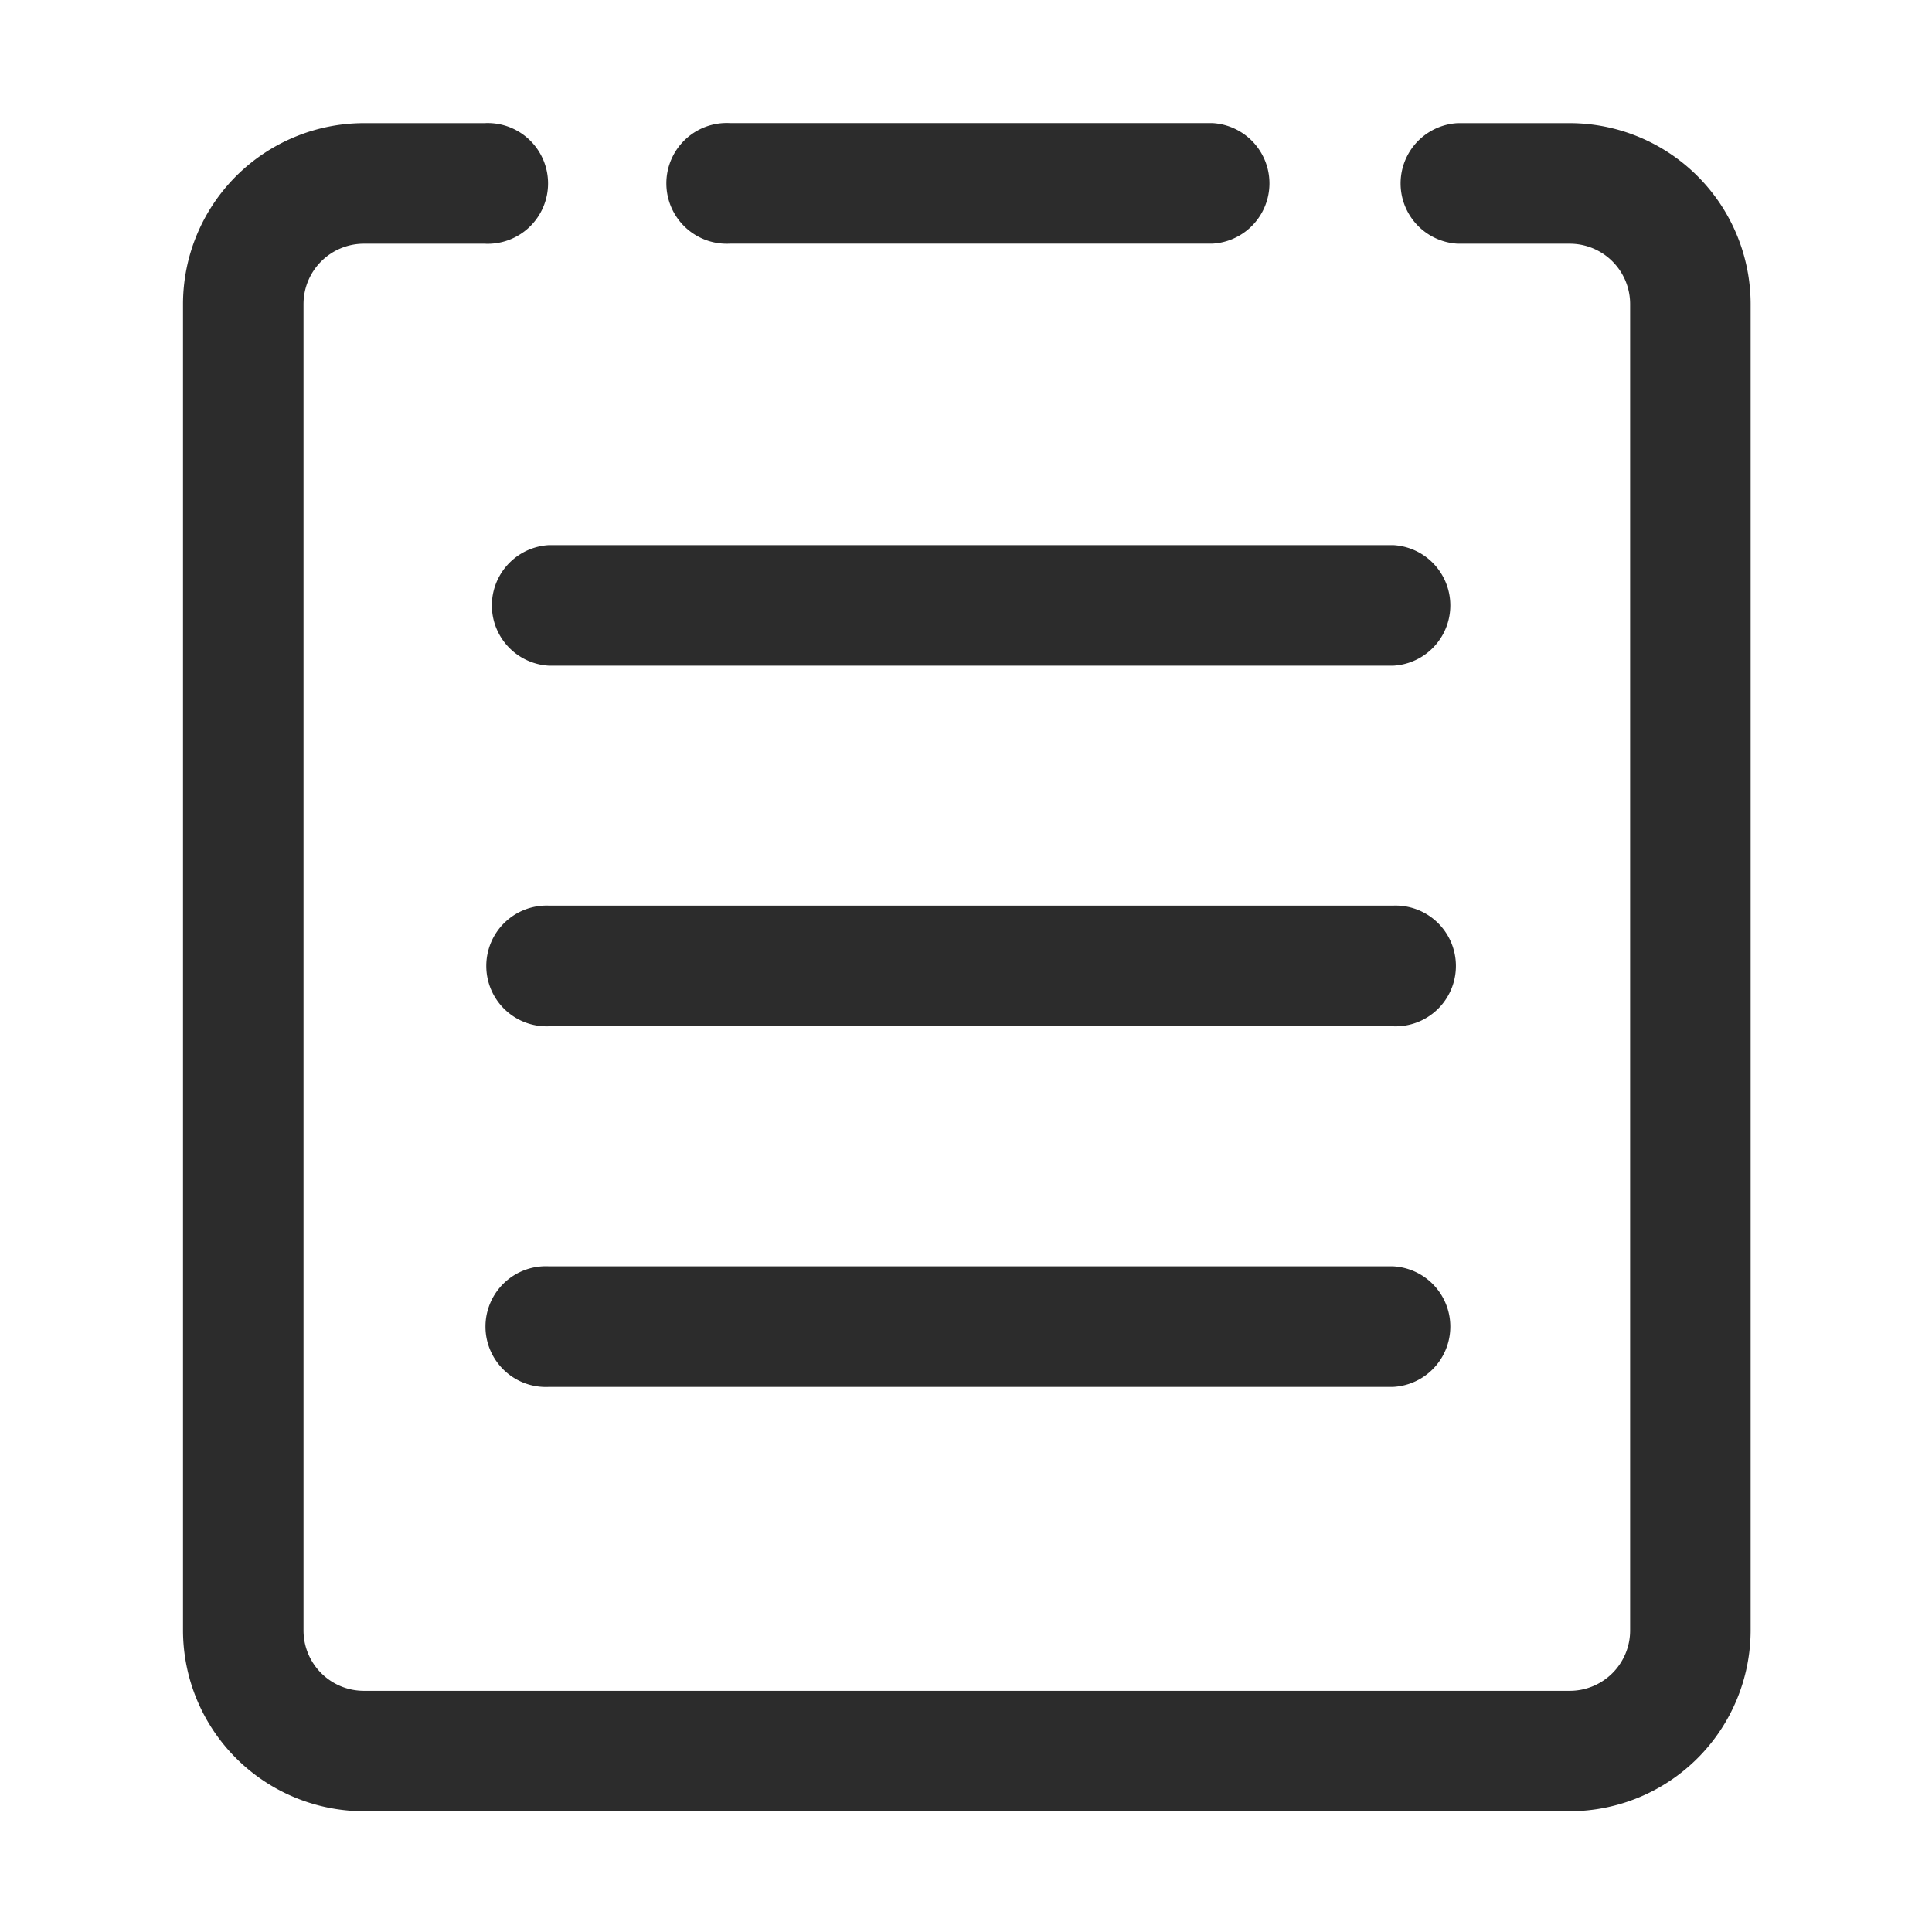 <?xml version="1.0" standalone="no"?><!DOCTYPE svg PUBLIC "-//W3C//DTD SVG 1.1//EN" "http://www.w3.org/Graphics/SVG/1.1/DTD/svg11.dtd"><svg t="1503047273623" class="icon" style="" viewBox="0 0 1024 1024" version="1.1" xmlns="http://www.w3.org/2000/svg" p-id="7149" xmlns:xlink="http://www.w3.org/1999/xlink" width="16" height="16"><defs><style type="text/css"></style></defs><path d="M832 960H192.87A96 96 0 0 1 97 864.13v-703a96 96 0 0 1 95.87-95.87h63.91a32 32 0 1 1 0 63.91h-63.91a32 32 0 0 0-32 32v703a32 32 0 0 0 32 32H832a32 32 0 0 0 32-32v-703a32 32 0 0 0-32-32h-59.35a32 32 0 0 1 0-63.91H832a96 96 0 0 1 95.87 95.87v703A96 96 0 0 1 832 960z" fill="#2c2c2c" p-id="7150"></path><path d="M642.53 129.14H386.88a32 32 0 1 1 0-63.91h255.65a32 32 0 0 1 0 63.91zM738.4 352.83H291a32 32 0 0 1 0-63.91h447.4a32 32 0 0 1 0 63.91zM738.4 543.95H291a32 32 0 1 1 0-63.95h447.4a32 32 0 1 1 0 63.95zM738.4 735.09H291a32 32 0 1 1 0-63.91h447.4a32 32 0 0 1 0 63.91z" fill="#2c2c2c" p-id="7151"></path></svg>